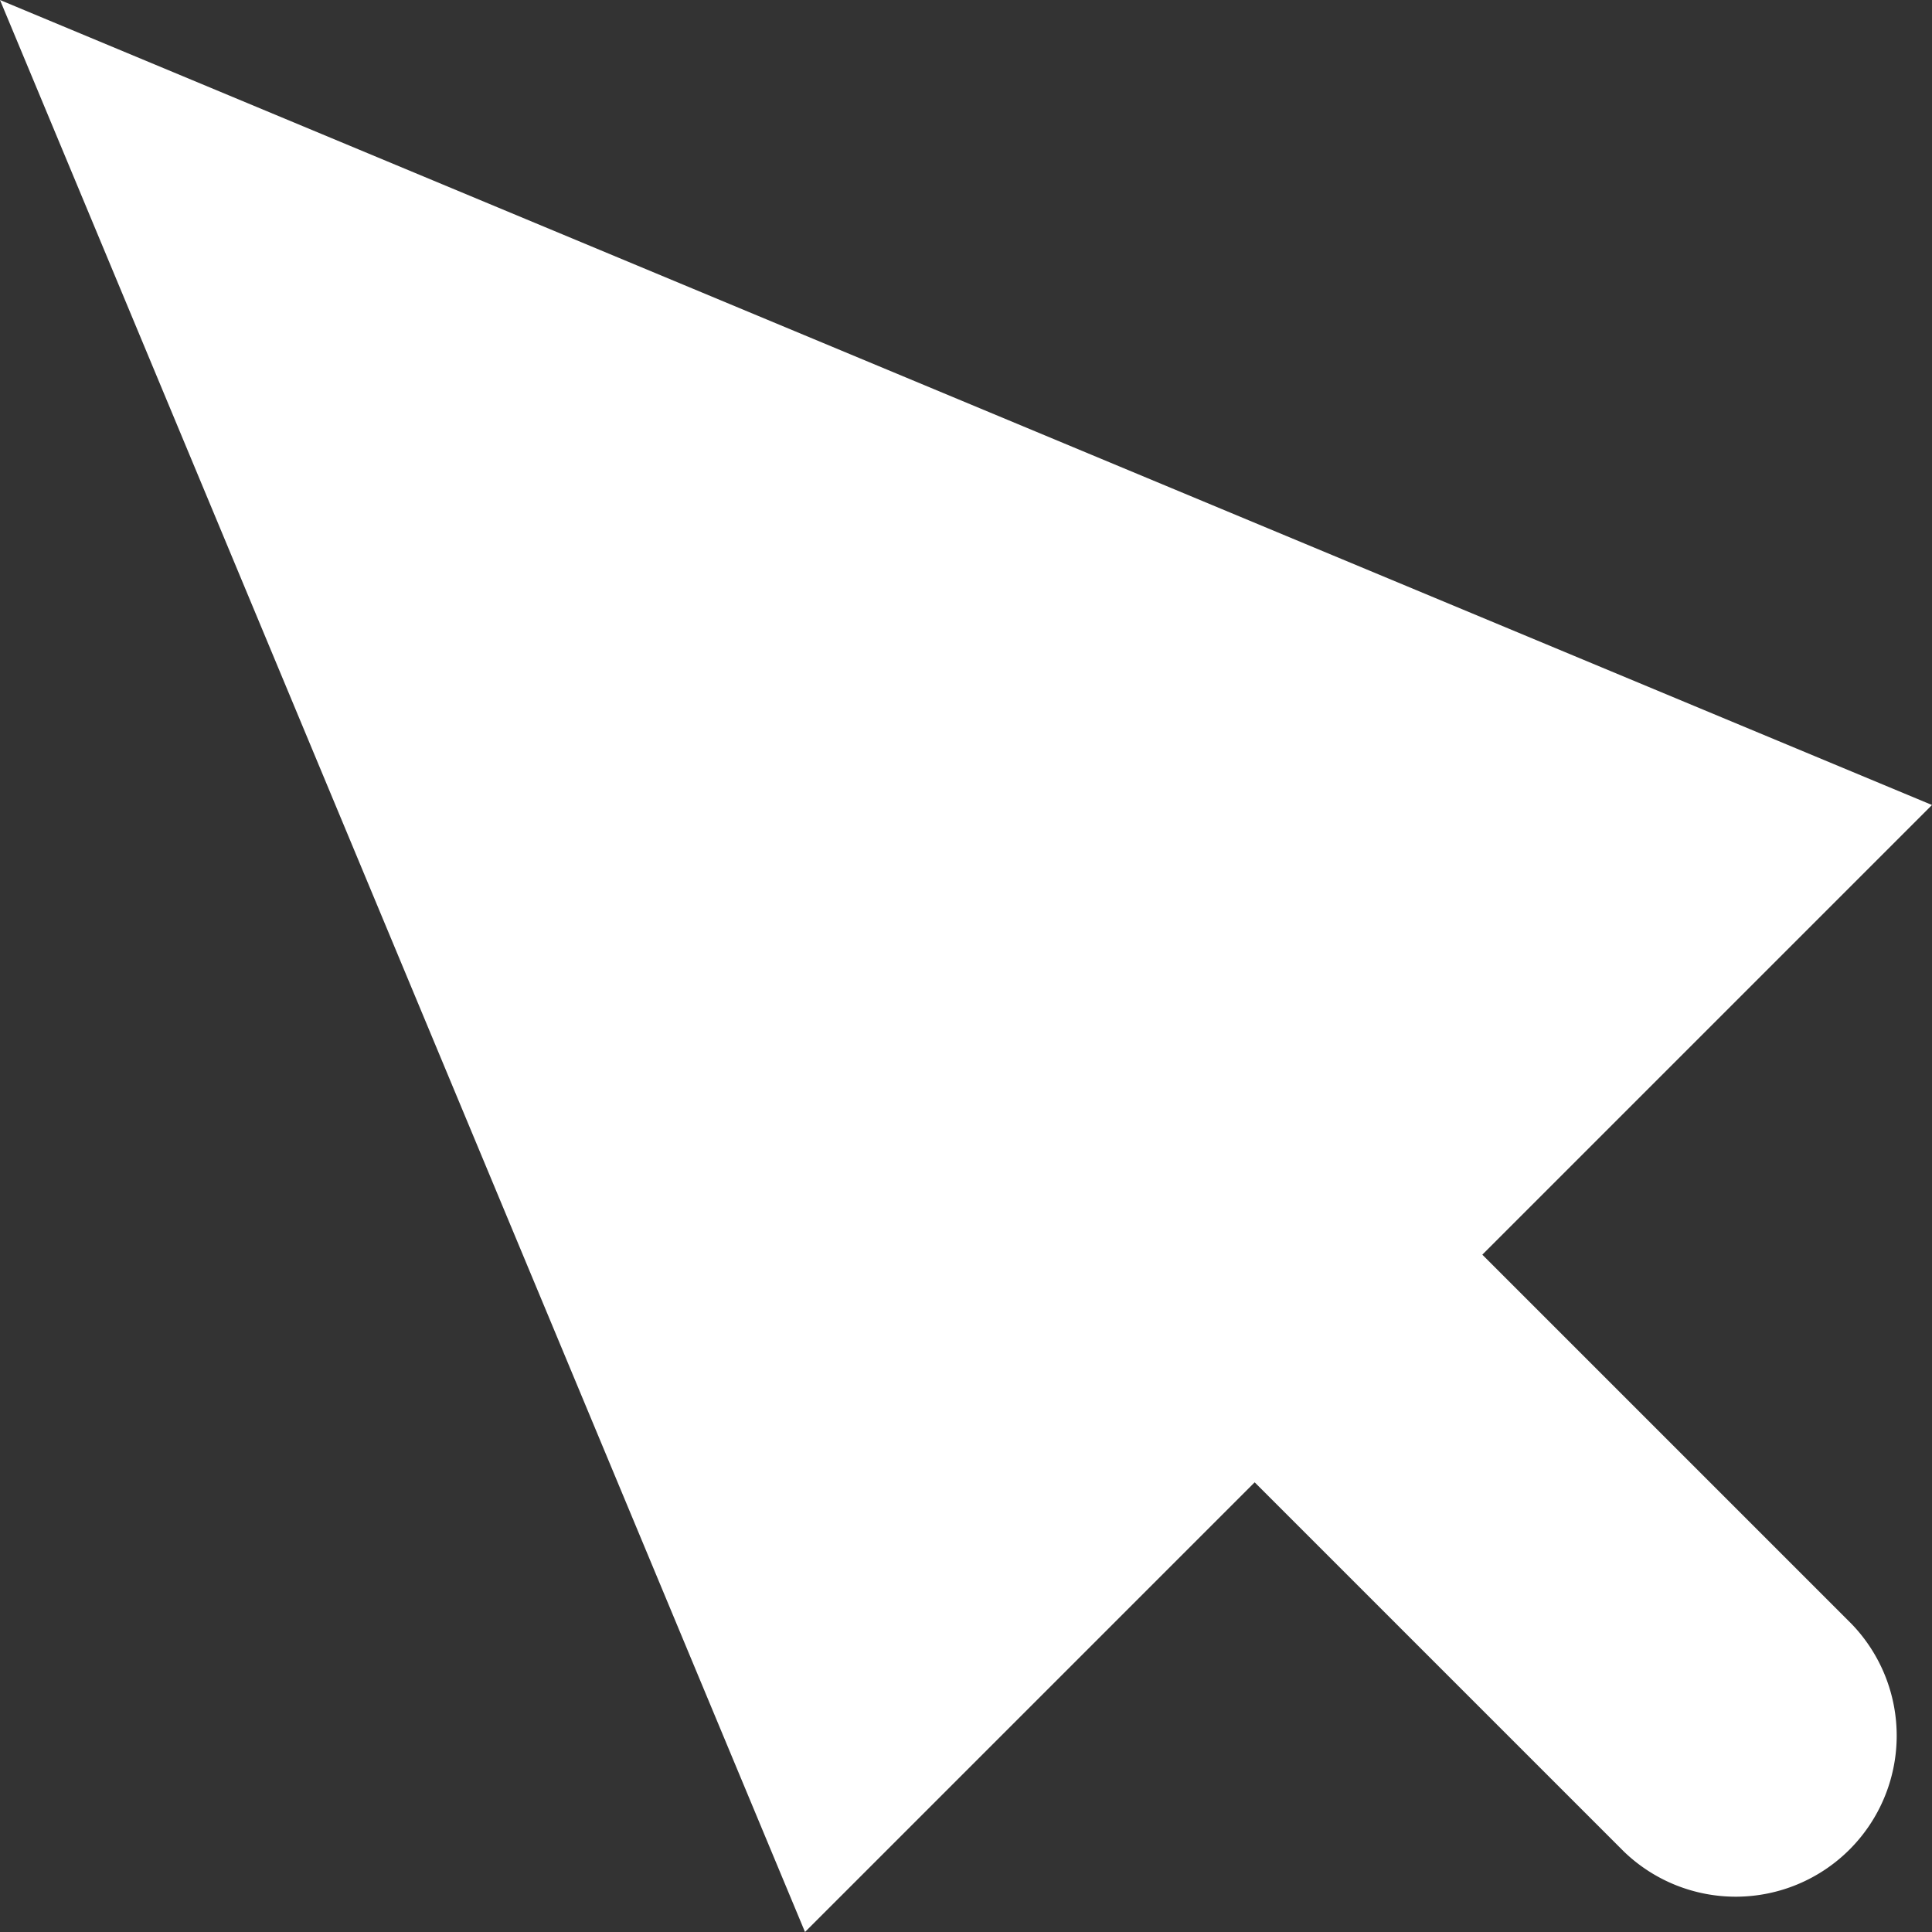 <svg xmlns="http://www.w3.org/2000/svg" width="12" height="12" viewBox="0 0 12 12">
    <rect x="0" y="0" width="12" height="12" fill="#333333" stroke="none"/>
    <g fill="none" fill-rule="evenodd">
        <path d="M-2-2h16v16H-2z"/>
        <path fill="#FFF" d="M9.207 7.793l2.293 2.293a1 1 0 0 1-1.414 1.414L7.793 9.207 5 12 0 0l12 5-2.793 2.793z"/>
    </g>
</svg>

